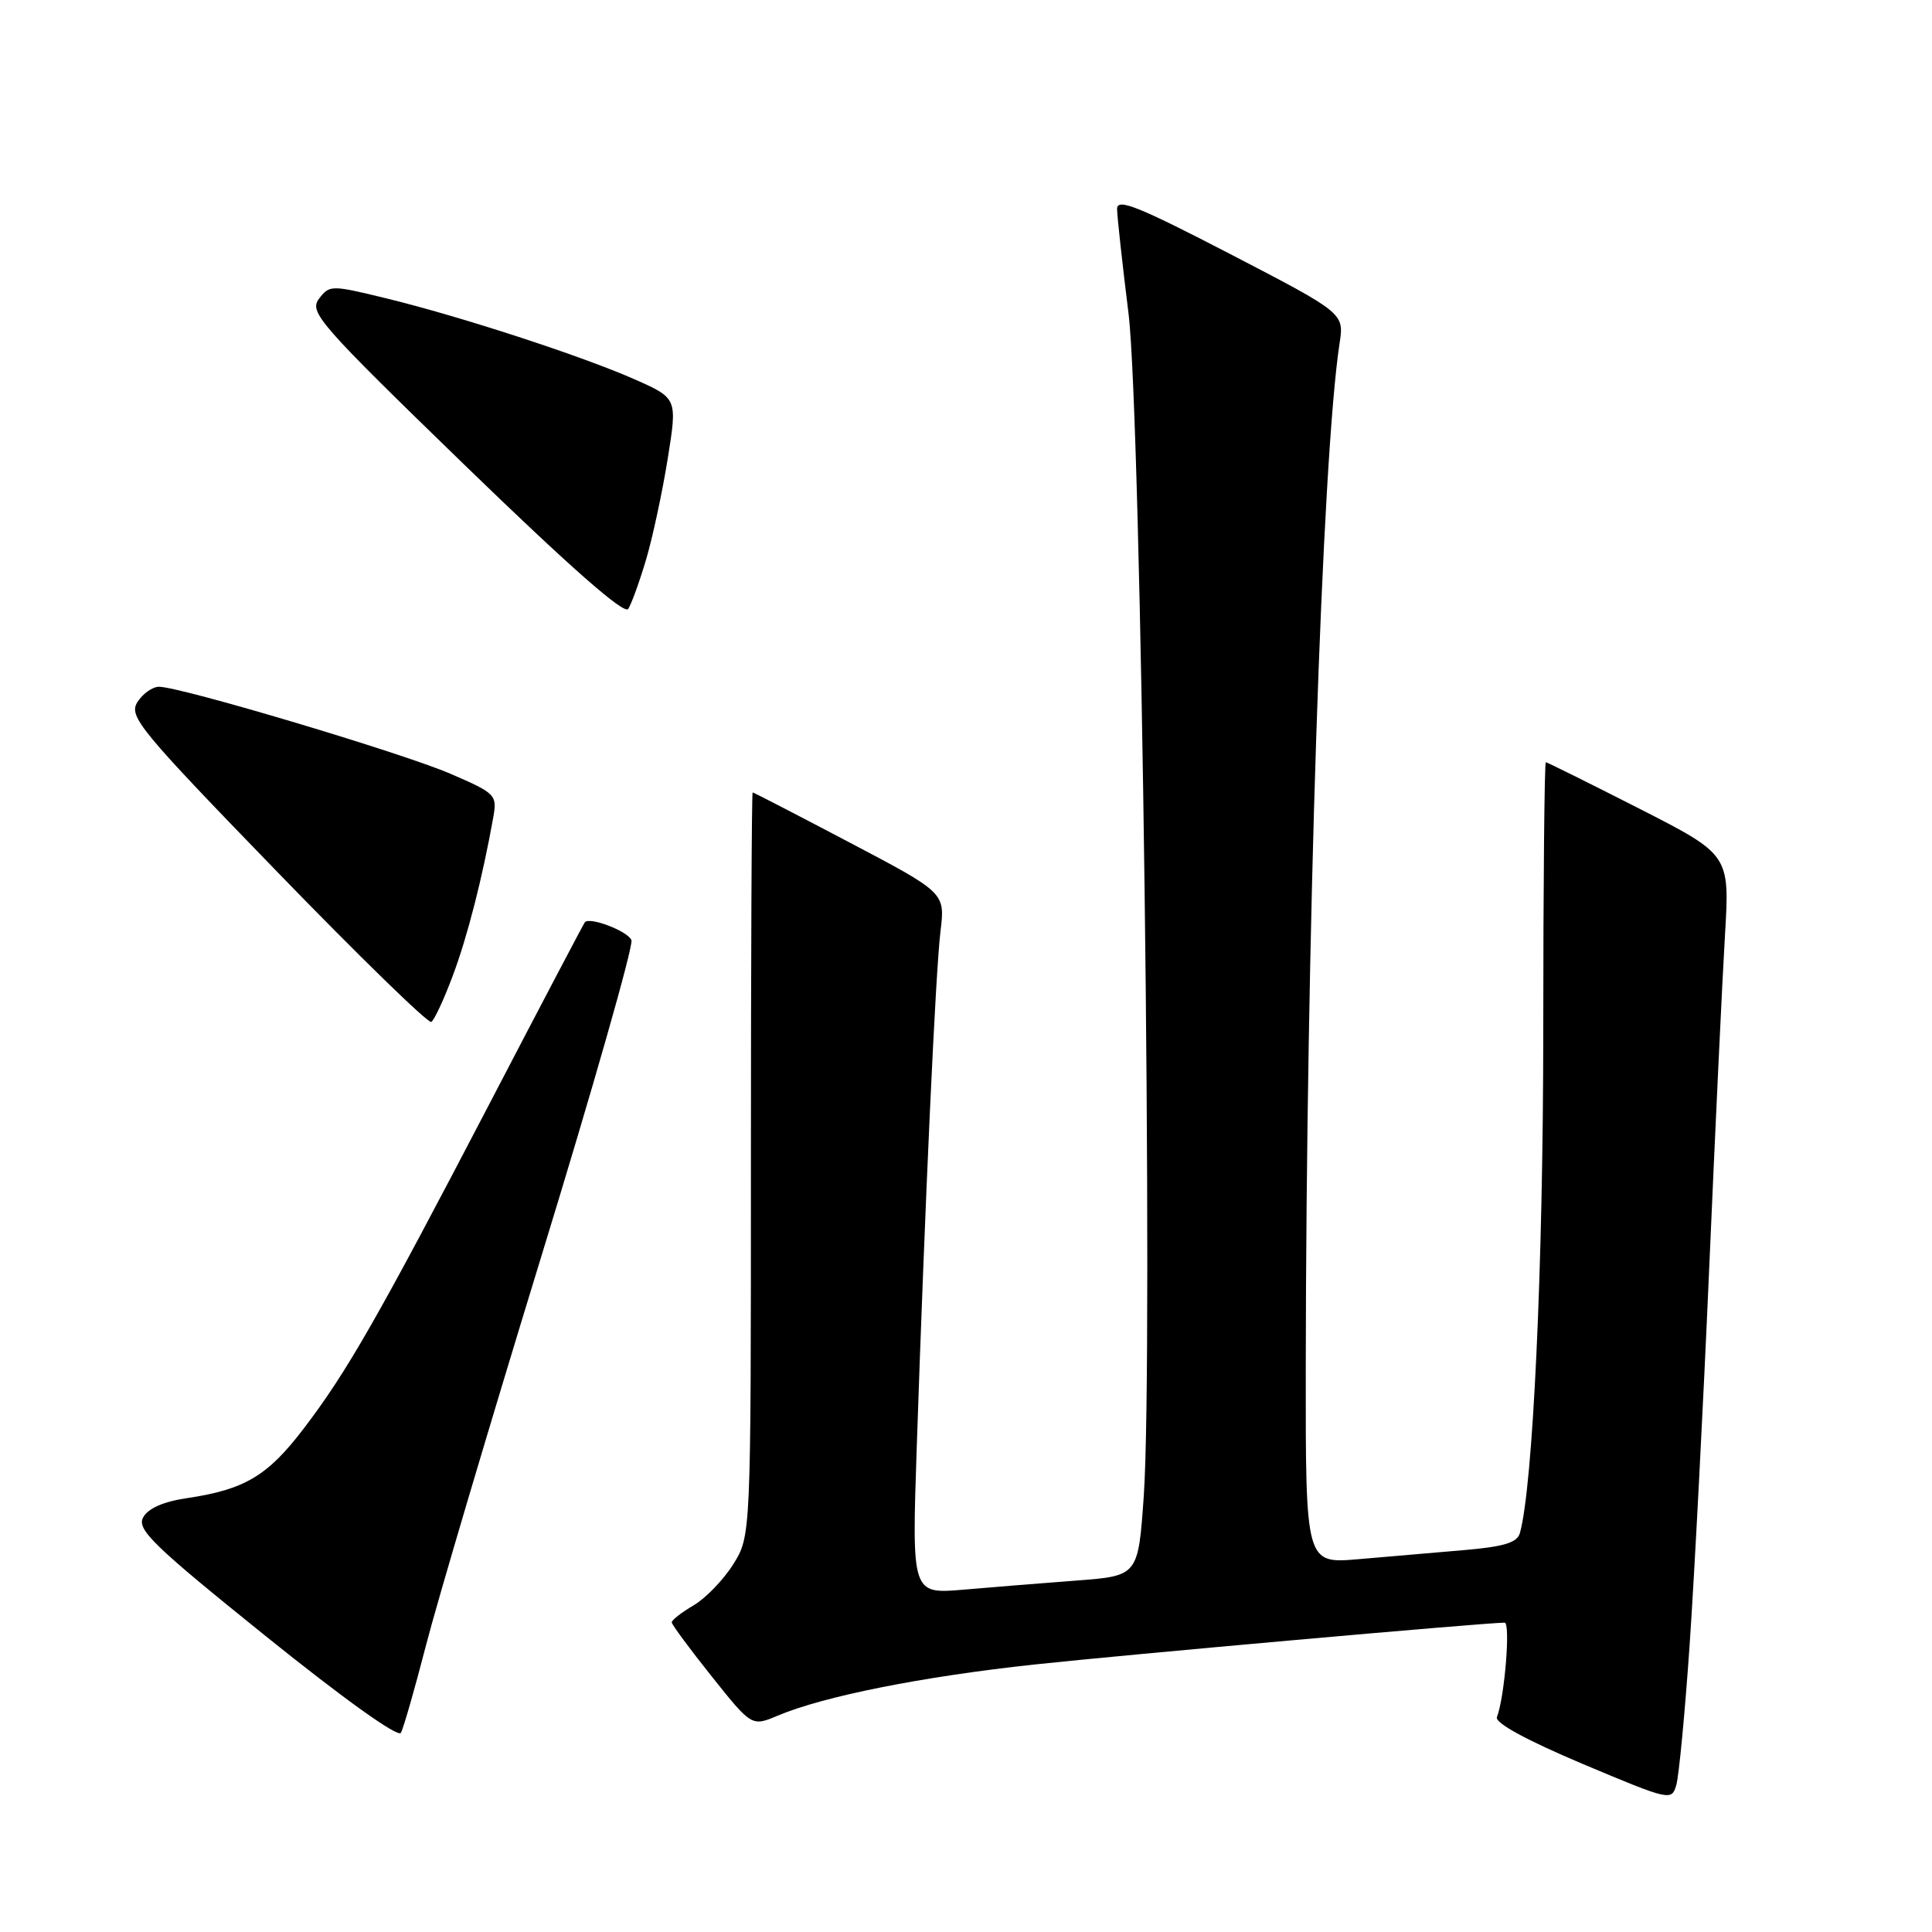 <?xml version="1.0" encoding="UTF-8" standalone="no"?>
<!DOCTYPE svg PUBLIC "-//W3C//DTD SVG 1.1//EN" "http://www.w3.org/Graphics/SVG/1.1/DTD/svg11.dtd" >
<svg xmlns="http://www.w3.org/2000/svg" xmlns:xlink="http://www.w3.org/1999/xlink" version="1.1" viewBox="0 0 256 256">
 <g >
 <path fill="currentColor"
d=" M 223.89 217.88 C 224.51 208.87 225.68 186.43 226.48 168.00 C 227.28 149.57 228.22 129.72 228.57 123.88 C 229.20 113.26 229.20 113.26 217.18 107.13 C 210.56 103.76 205.00 101.00 204.83 101.00 C 204.65 101.00 204.49 117.09 204.49 136.75 C 204.48 167.93 203.12 197.05 201.39 203.15 C 201.04 204.41 199.25 204.95 193.96 205.40 C 190.13 205.73 183.85 206.27 180.00 206.60 C 173.00 207.20 173.00 207.20 173.02 181.35 C 173.08 124.07 175.17 60.73 177.50 45.50 C 178.11 41.50 178.11 41.50 163.06 33.69 C 150.77 27.32 148.00 26.21 148.02 27.69 C 148.03 28.69 148.71 34.90 149.53 41.50 C 151.24 55.21 152.84 179.52 151.56 198.15 C 150.82 208.81 150.82 208.81 142.66 209.43 C 138.17 209.77 131.42 210.31 127.66 210.64 C 120.82 211.22 120.82 211.22 121.47 191.86 C 122.58 158.92 123.97 128.74 124.62 123.40 C 125.24 118.30 125.24 118.30 112.60 111.65 C 105.65 107.99 99.86 105.00 99.73 105.00 C 99.60 105.00 99.50 127.16 99.50 154.25 C 99.50 203.50 99.50 203.50 97.18 207.24 C 95.90 209.29 93.54 211.75 91.93 212.70 C 90.32 213.65 89.00 214.67 89.01 214.97 C 89.01 215.26 91.40 218.49 94.31 222.14 C 99.61 228.78 99.61 228.78 103.06 227.33 C 109.15 224.76 122.19 222.16 137.03 220.56 C 149.18 219.25 196.59 215.03 199.37 215.01 C 200.17 215.00 199.38 224.86 198.35 227.53 C 198.06 228.29 202.24 230.57 209.69 233.72 C 221.34 238.62 221.51 238.66 222.13 236.48 C 222.47 235.26 223.27 226.89 223.89 217.88 Z  M 56.45 218.00 C 57.94 212.22 64.78 189.14 71.66 166.70 C 78.55 144.26 83.95 125.31 83.67 124.58 C 83.22 123.40 78.16 121.45 77.50 122.20 C 77.35 122.37 71.72 133.07 64.99 146.00 C 50.03 174.70 45.96 181.81 40.19 189.36 C 35.44 195.58 32.41 197.38 24.72 198.52 C 21.62 198.98 19.60 199.88 18.96 201.08 C 18.11 202.67 20.32 204.81 35.24 216.82 C 45.54 225.11 52.75 230.27 53.12 229.61 C 53.46 229.00 54.96 223.78 56.45 218.00 Z  M 60.00 129.28 C 61.95 124.07 63.93 116.30 65.35 108.36 C 65.89 105.32 65.71 105.14 59.74 102.55 C 53.43 99.81 23.93 91.00 21.07 91.00 C 20.20 91.00 18.91 91.92 18.20 93.04 C 17.03 94.93 18.45 96.66 36.68 115.47 C 47.54 126.68 56.75 135.65 57.15 135.41 C 57.55 135.16 58.83 132.41 60.00 129.28 Z  M 85.60 74.18 C 86.47 71.25 87.76 65.24 88.47 60.82 C 89.76 52.78 89.76 52.78 84.13 50.28 C 77.18 47.20 60.98 41.91 51.09 39.51 C 43.87 37.75 43.65 37.76 42.26 39.60 C 40.93 41.37 42.31 42.94 61.64 61.69 C 75.47 75.09 82.72 81.48 83.24 80.69 C 83.67 80.03 84.73 77.10 85.60 74.18 Z "/>
</g>
</svg>